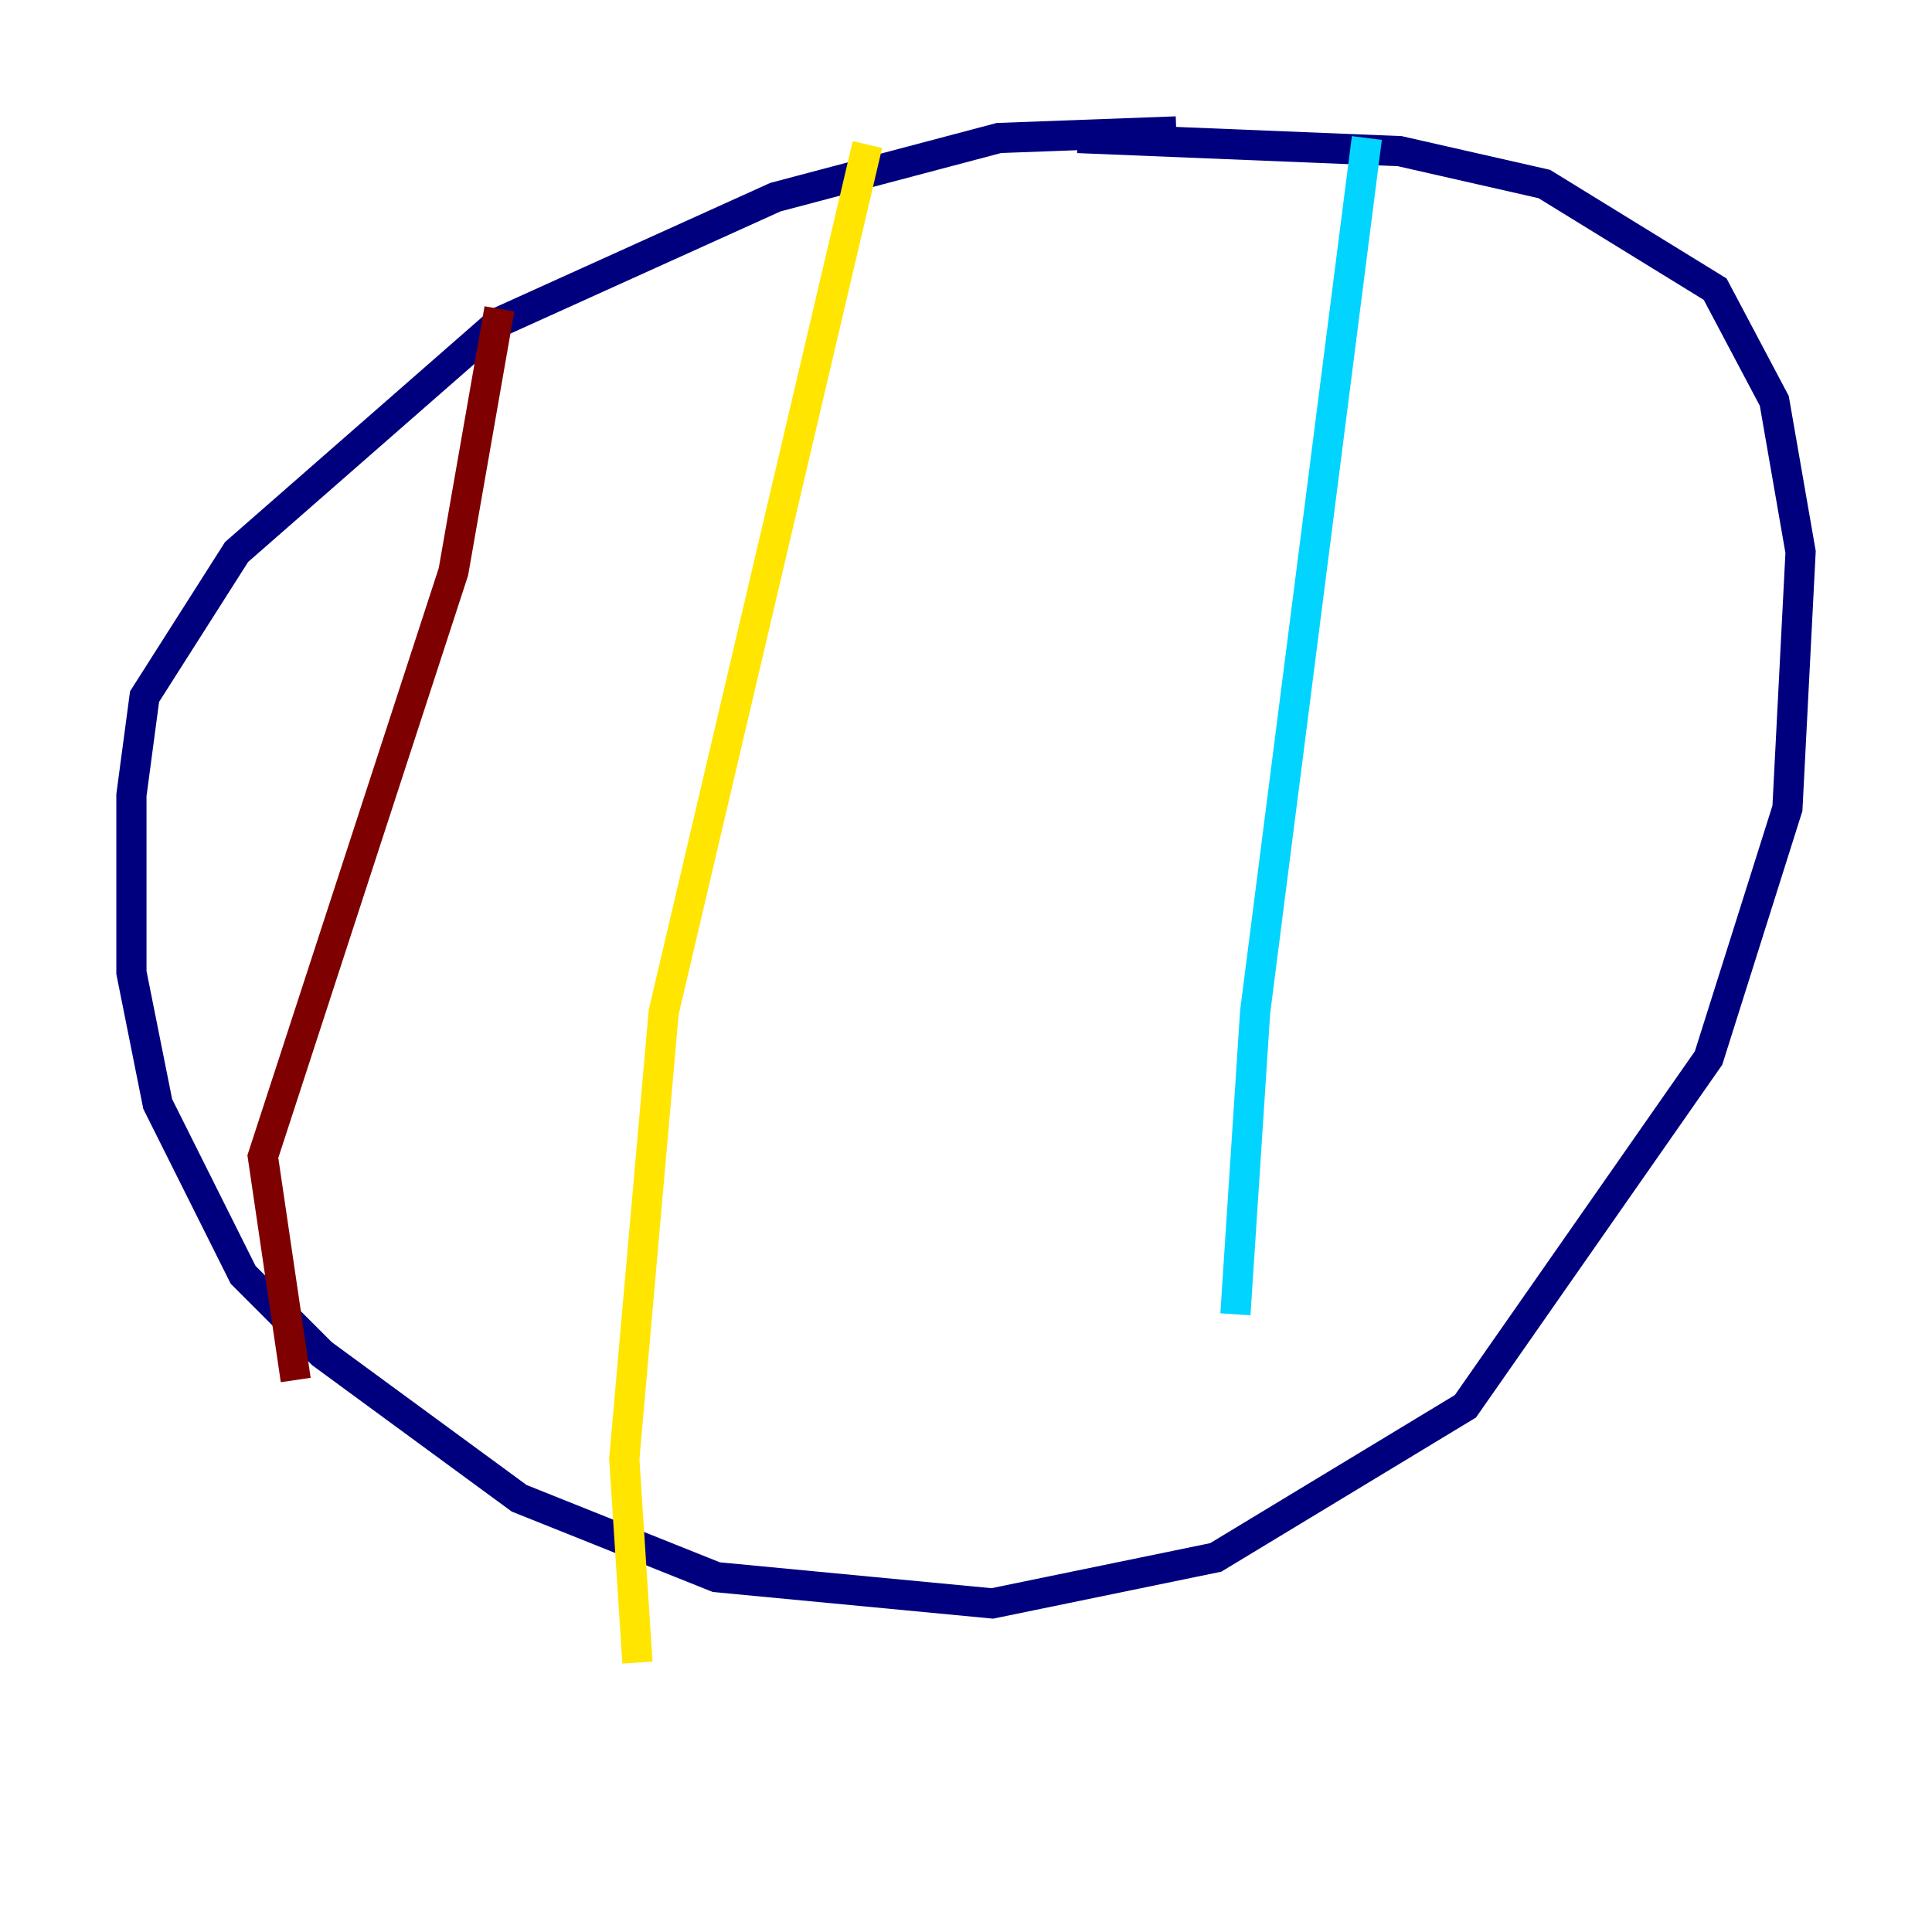 <?xml version="1.0" encoding="utf-8" ?>
<svg baseProfile="tiny" height="128" version="1.2" viewBox="0,0,128,128" width="128" xmlns="http://www.w3.org/2000/svg" xmlns:ev="http://www.w3.org/2001/xml-events" xmlns:xlink="http://www.w3.org/1999/xlink"><defs /><polyline fill="none" points="77.932,8.707 66.177,9.143 51.374,13.061 33.088,21.333 15.674,36.571 9.578,46.15 8.707,52.68 8.707,64.435 10.449,73.143 16.109,84.463 21.333,89.687 34.395,99.265 47.456,104.49 65.742,106.231 80.544,103.184 97.088,93.17 113.197,70.095 118.422,53.551 119.293,36.571 117.551,26.558 113.633,19.157 102.313,12.191 92.735,10.014 71.401,9.143" stroke="#00007f" stroke-width="2" /><polyline fill="none" points="90.558,9.143 83.156,67.048 81.85,87.075" stroke="#00d4ff" stroke-width="2" /><polyline fill="none" points="57.469,9.578 43.973,67.048 41.361,96.653 42.231,110.15" stroke="#ffe500" stroke-width="2" /><polyline fill="none" points="33.088,20.463 30.041,37.878 17.415,76.626 19.592,91.429" stroke="#7f0000" stroke-width="2" /></svg>